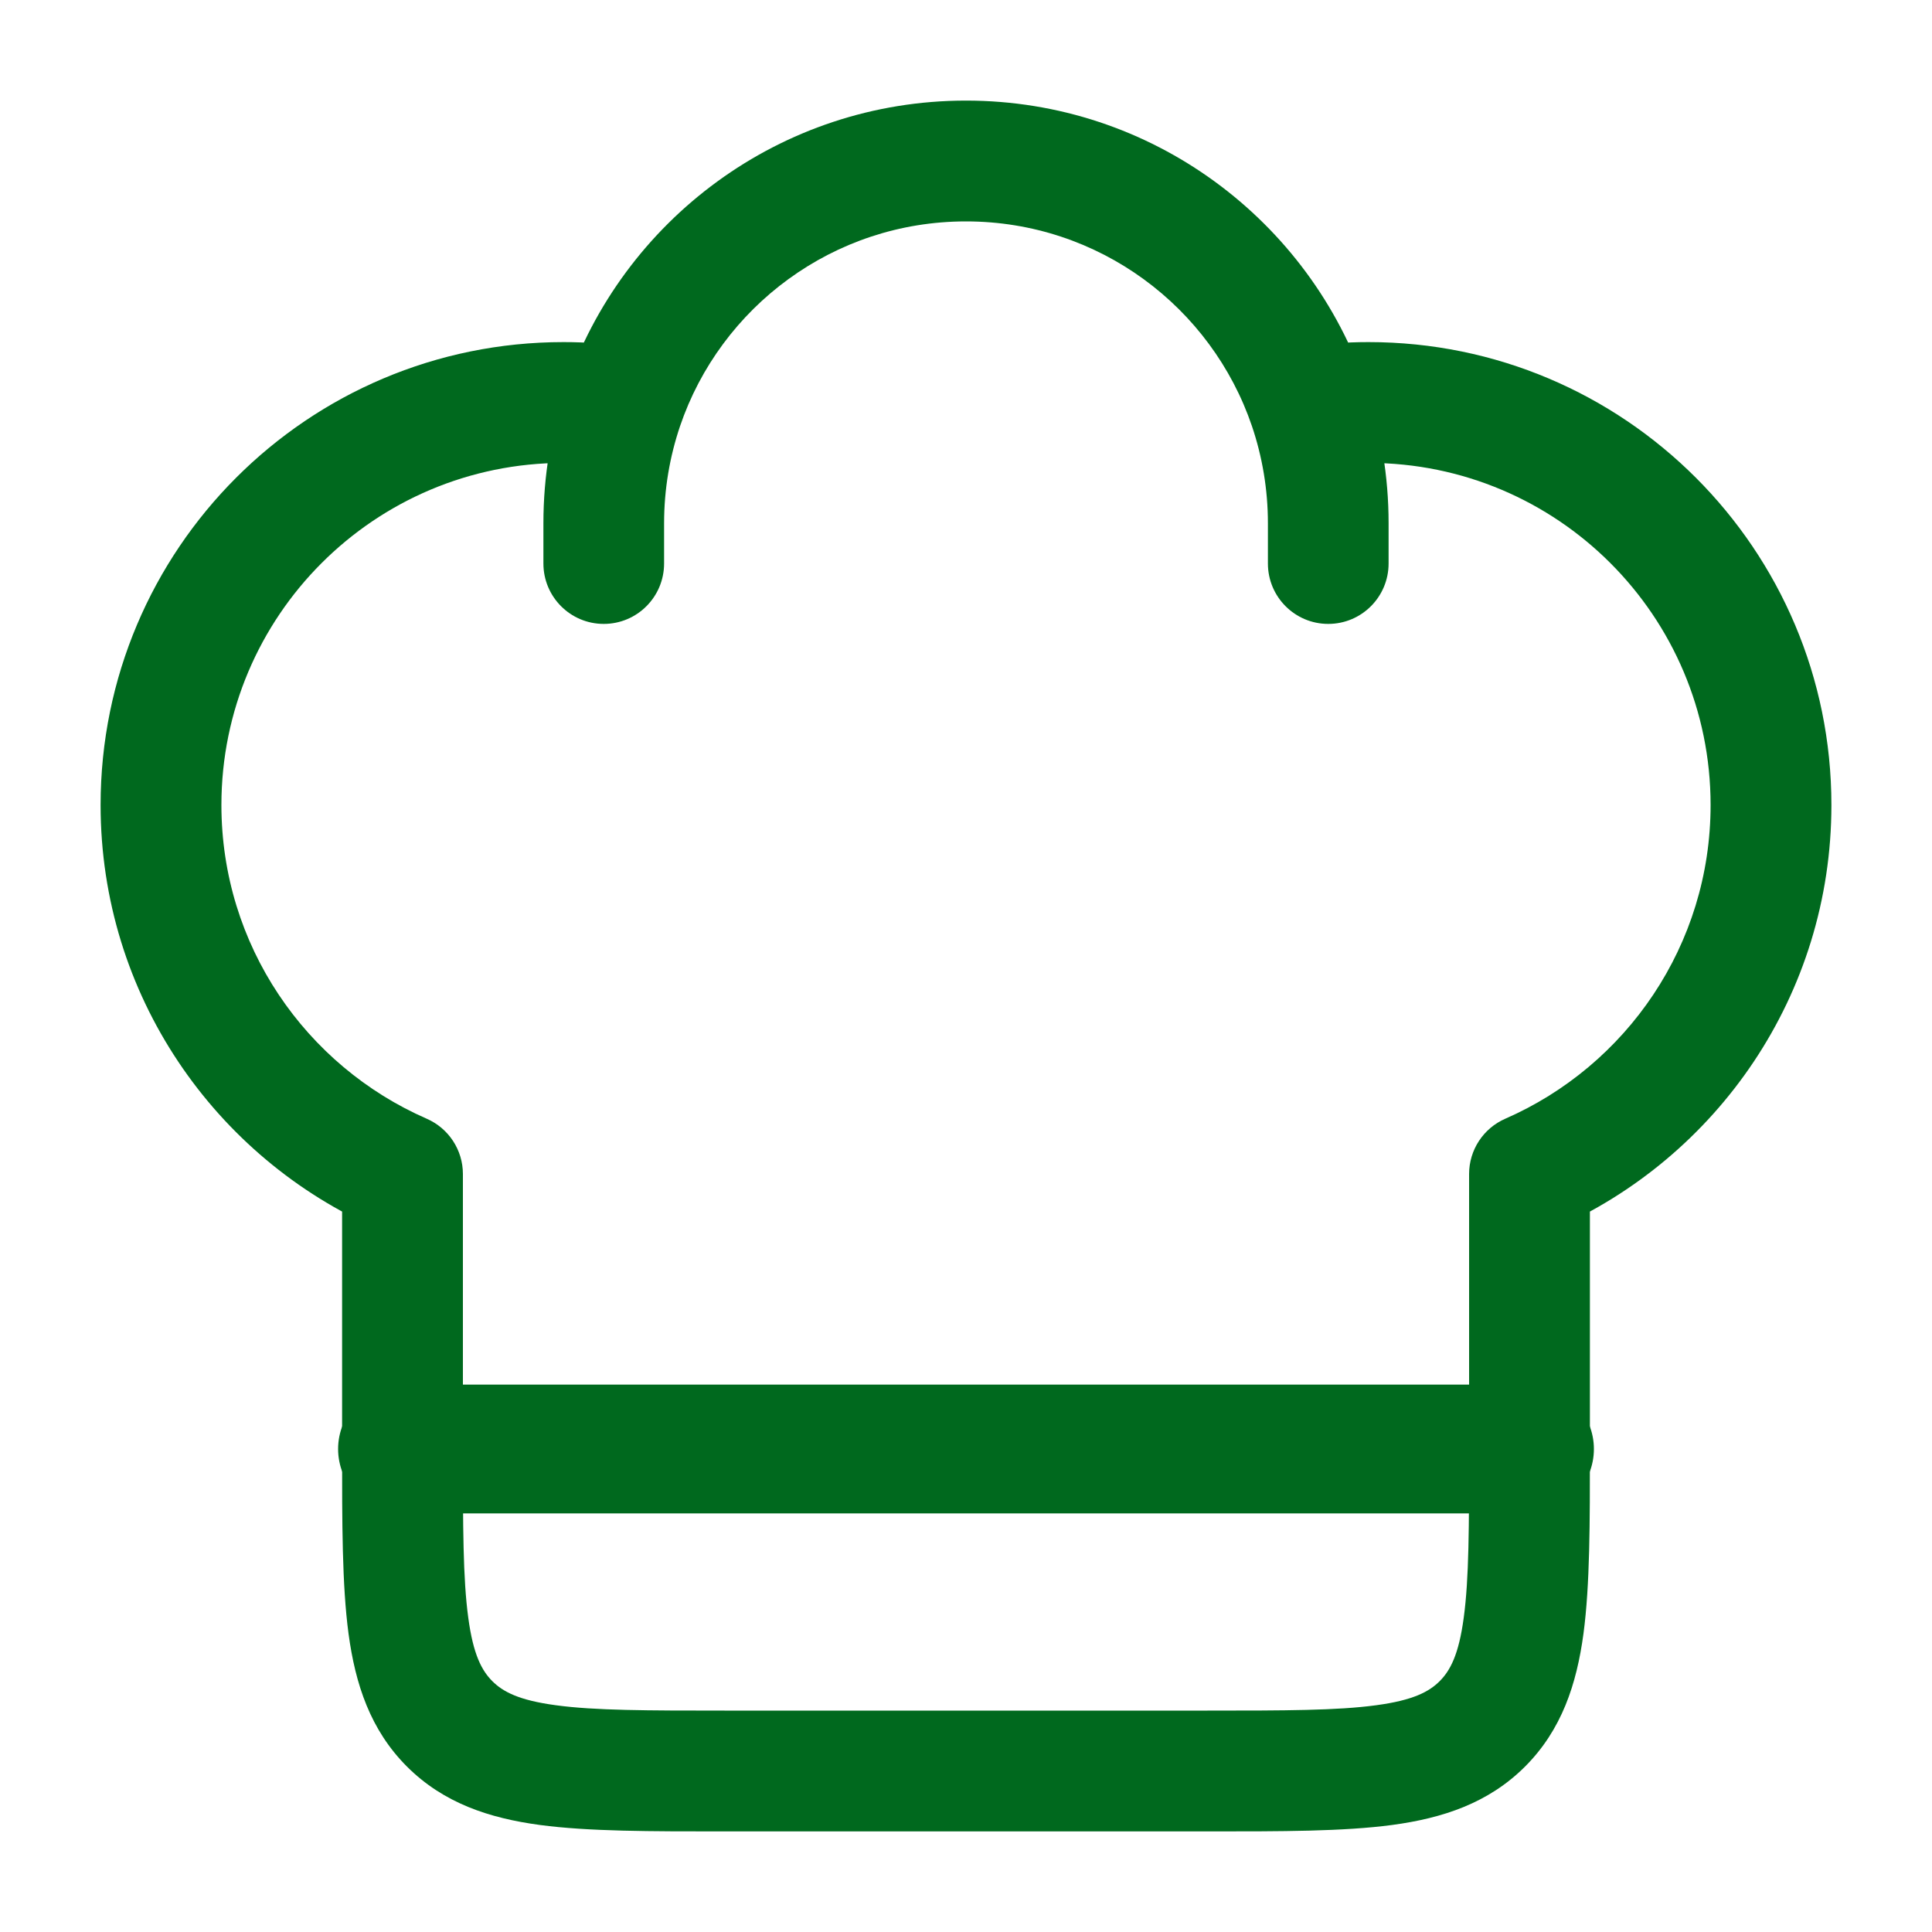 <svg width="30" height="30" viewBox="0 0 30 30" fill="none" xmlns="http://www.w3.org/2000/svg">
<path d="M6.25 18.23H7.188C7.188 17.857 6.967 17.52 6.625 17.371L6.25 18.23ZM23.75 18.23L23.375 17.371C23.033 17.52 22.812 17.857 22.812 18.23H23.75ZM19.688 8.75C19.688 9.268 20.107 9.688 20.625 9.688C21.143 9.688 21.562 9.268 21.562 8.75H19.688ZM8.438 8.75C8.438 9.268 8.857 9.688 9.375 9.688C9.893 9.688 10.312 9.268 10.312 8.75H8.438ZM8.75 5.312C4.78 5.312 1.562 8.53 1.562 12.5H3.438C3.438 9.566 5.816 7.188 8.75 7.188V5.312ZM21.25 7.188C24.184 7.188 26.562 9.566 26.562 12.5H28.438C28.438 8.53 25.22 5.312 21.25 5.312V7.188ZM18.75 26.562H11.25V28.438H18.75V26.562ZM11.25 26.562C10.045 26.562 9.236 26.561 8.632 26.479C8.055 26.402 7.808 26.268 7.645 26.105L6.319 27.431C6.889 28 7.597 28.232 8.382 28.338C9.14 28.439 10.098 28.438 11.25 28.438V26.562ZM5.312 22.5C5.312 23.652 5.311 24.61 5.412 25.368C5.518 26.153 5.75 26.861 6.319 27.431L7.645 26.105C7.482 25.942 7.348 25.695 7.271 25.118C7.189 24.515 7.188 23.705 7.188 22.5H5.312ZM22.812 22.5C22.812 23.705 22.811 24.515 22.729 25.118C22.652 25.695 22.518 25.942 22.355 26.105L23.681 27.431C24.25 26.861 24.482 26.153 24.588 25.368C24.689 24.61 24.688 23.652 24.688 22.5H22.812ZM18.75 28.438C19.902 28.438 20.86 28.439 21.618 28.338C22.403 28.232 23.111 28 23.681 27.431L22.355 26.105C22.192 26.268 21.945 26.402 21.368 26.479C20.765 26.561 19.955 26.562 18.75 26.562V28.438ZM8.75 7.188C9.017 7.188 9.279 7.207 9.535 7.245L9.809 5.39C9.463 5.339 9.109 5.312 8.75 5.312V7.188ZM15 1.562C12.112 1.562 9.662 3.428 8.784 6.016L10.559 6.619C11.187 4.768 12.94 3.438 15 3.438V1.562ZM8.784 6.016C8.559 6.679 8.438 7.389 8.438 8.125H10.312C10.312 7.596 10.4 7.09 10.559 6.619L8.784 6.016ZM21.25 5.312C20.891 5.312 20.537 5.339 20.191 5.39L20.465 7.245C20.721 7.207 20.983 7.188 21.25 7.188V5.312ZM15 3.438C17.061 3.438 18.813 4.768 19.441 6.619L21.216 6.016C20.338 3.428 17.888 1.562 15 1.562V3.438ZM19.441 6.619C19.6 7.09 19.688 7.596 19.688 8.125H21.562C21.562 7.389 21.441 6.679 21.216 6.016L19.441 6.619ZM7.188 22.5V18.23H5.312V22.5H7.188ZM6.625 17.371C4.747 16.55 3.438 14.677 3.438 12.5H1.562C1.562 15.449 3.338 17.981 5.875 19.089L6.625 17.371ZM22.812 18.23V22.5H24.688V18.23H22.812ZM26.562 12.5C26.562 14.677 25.253 16.55 23.375 17.371L24.125 19.089C26.662 17.981 28.438 15.449 28.438 12.5H26.562ZM19.688 8.125V8.75H21.562V8.125H19.688ZM8.438 8.125V8.75H10.312V8.125H8.438Z" fill="#00691E"/>
<path d="M6.25 22.5H23.75" stroke="#00691E" stroke-width="2" stroke-linecap="round" stroke-linejoin="round"/>
</svg>
